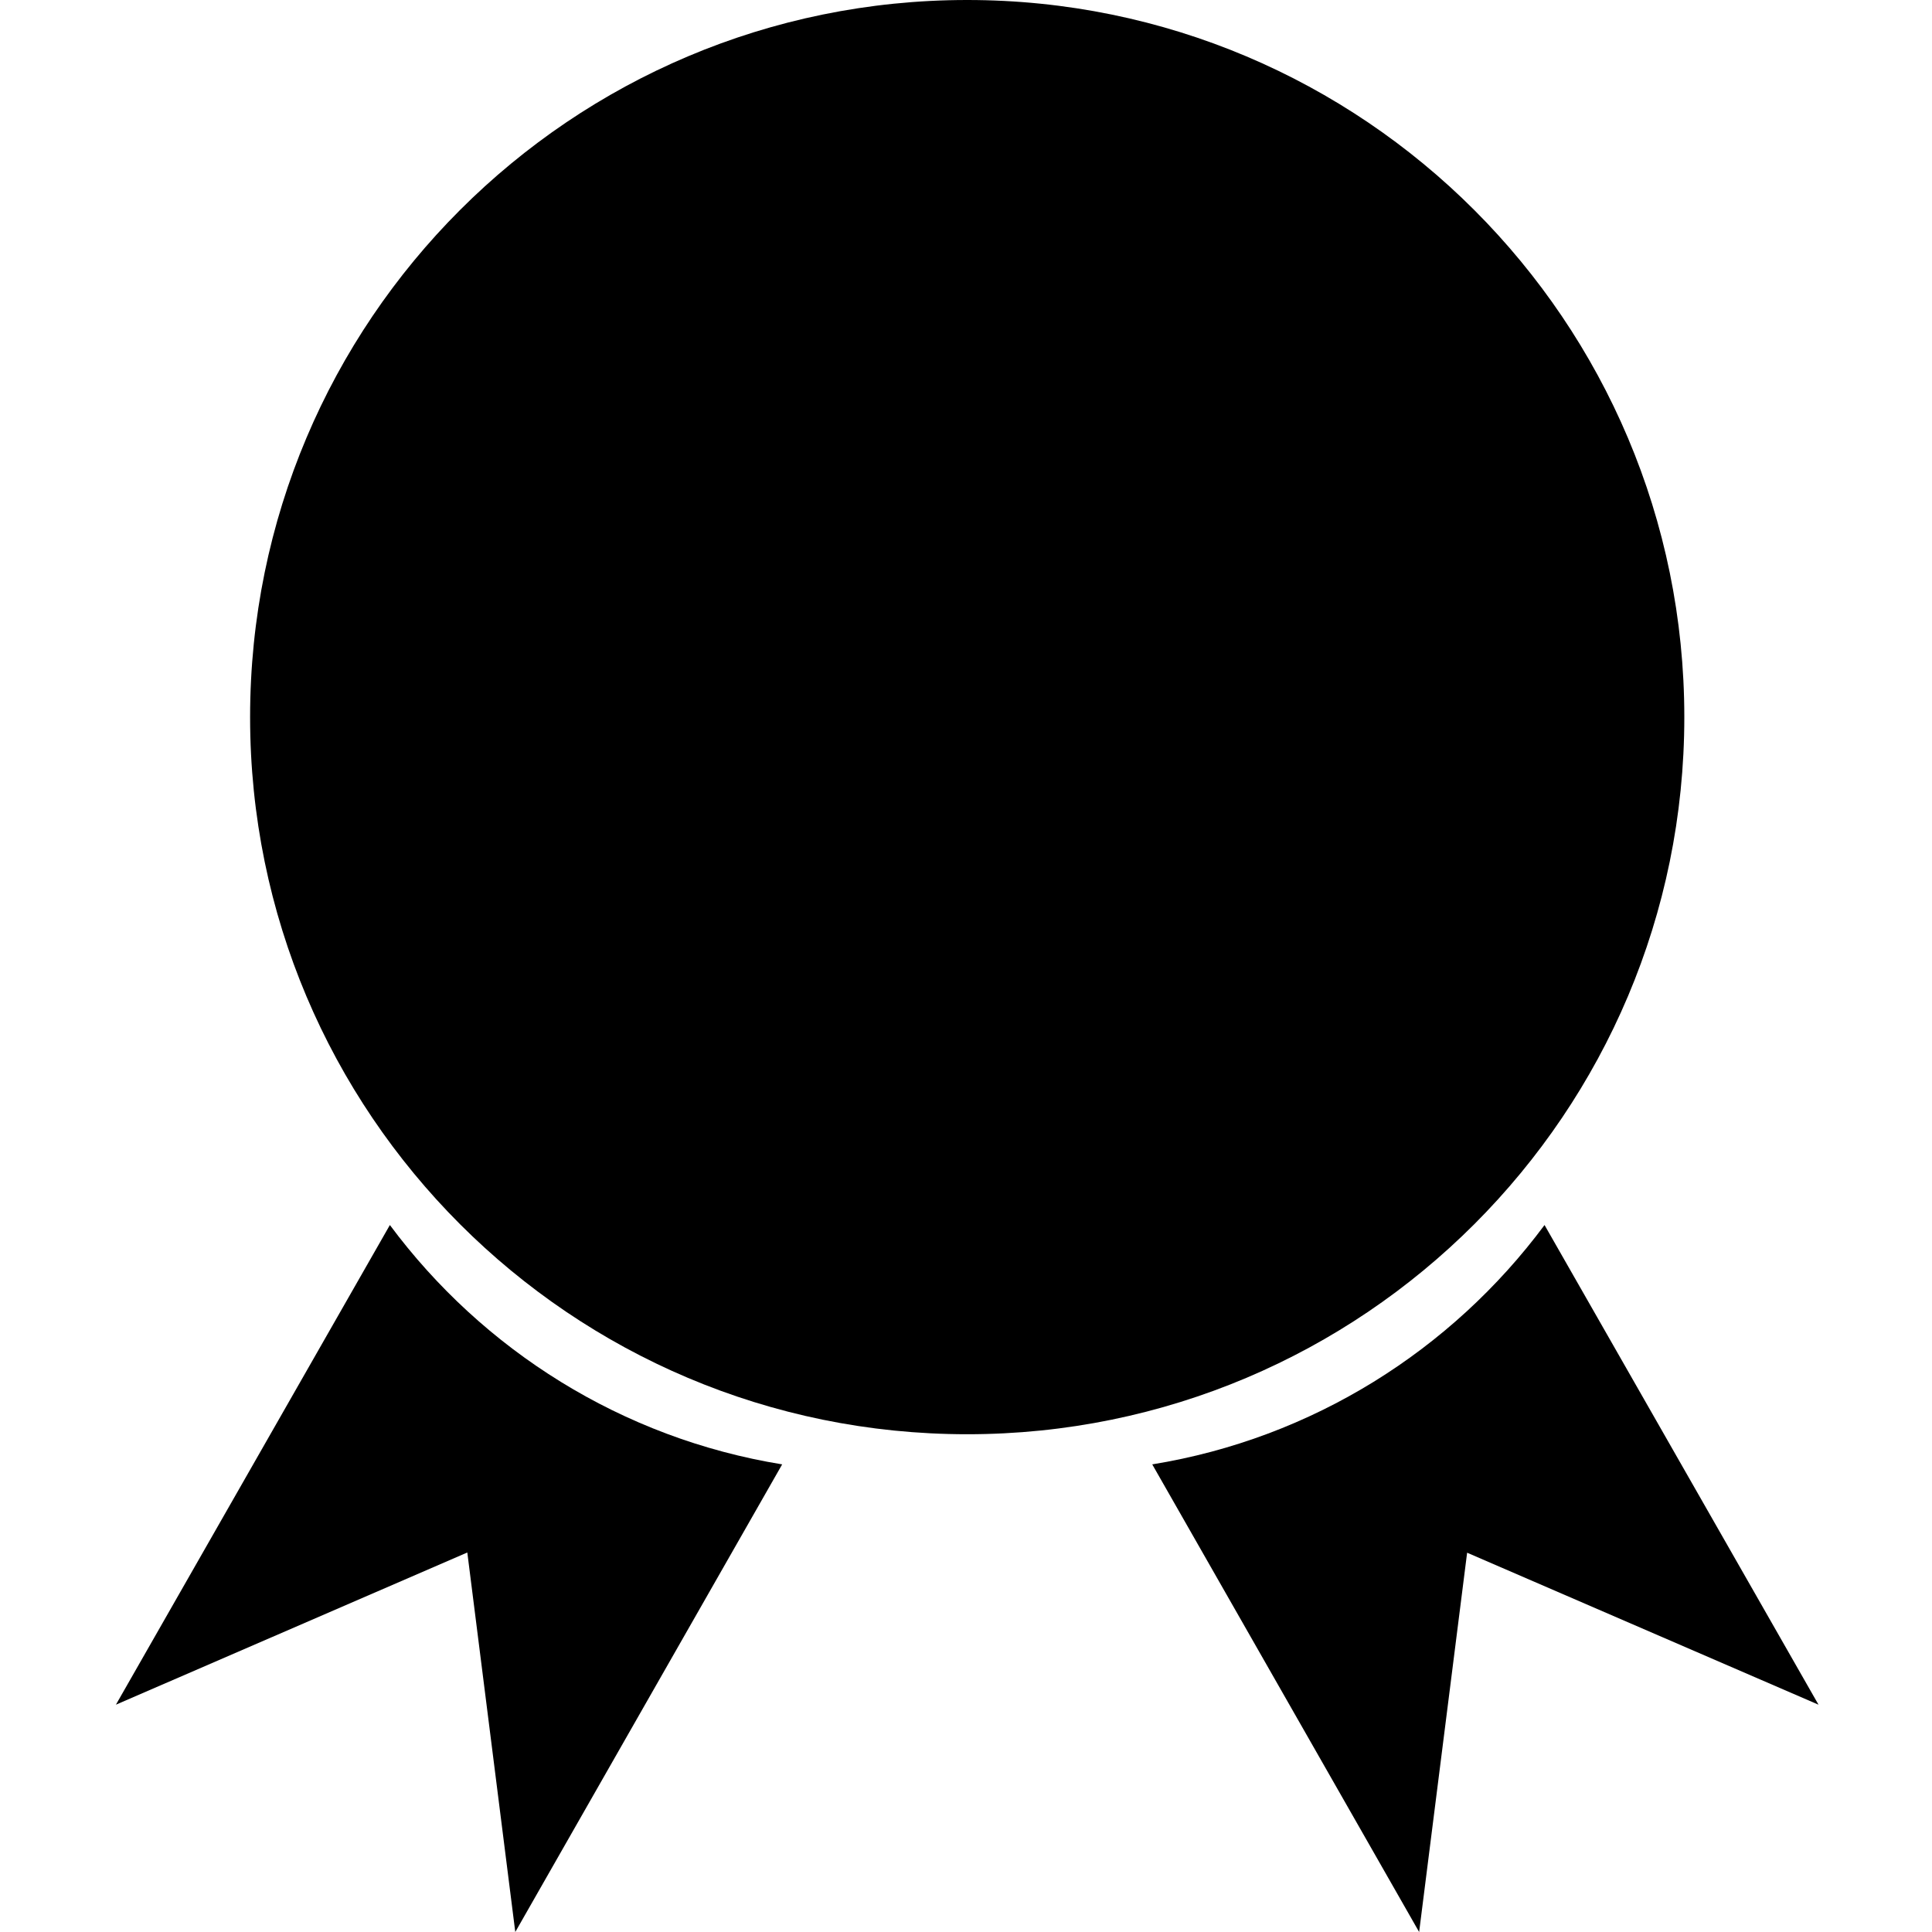 <?xml version="1.0" encoding="utf-8"?>
<!-- Generator: Adobe Illustrator 19.2.1, SVG Export Plug-In . SVG Version: 6.00 Build 0)  -->
<svg version="1.1" id="Layer_1" xmlns="http://www.w3.org/2000/svg" xmlns:xlink="http://www.w3.org/1999/xlink" x="0px" y="0px"
	 viewBox="-38 -38 100 100" enable-background="new -38 -38 100 100" xml:space="preserve">
<path d="M49.18-0.882C49.18-21.374,32.57-38,12.062-38S-25.055-21.39-25.055-0.882s16.61,37.118,37.118,37.118
	S49.18,19.61,49.18-0.882z"/>
<path d="M-17.82,25.407L-32,50.234l18.188-7.877L-11.329,62L2.485,37.796C-5.807,36.45-13.011,31.878-17.82,25.407z"/>
<path d="M41.945,25.407C37.136,31.878,29.932,36.45,21.64,37.796L35.454,62l2.484-19.632l18.188,7.867L41.945,25.407z"/>
</svg>
